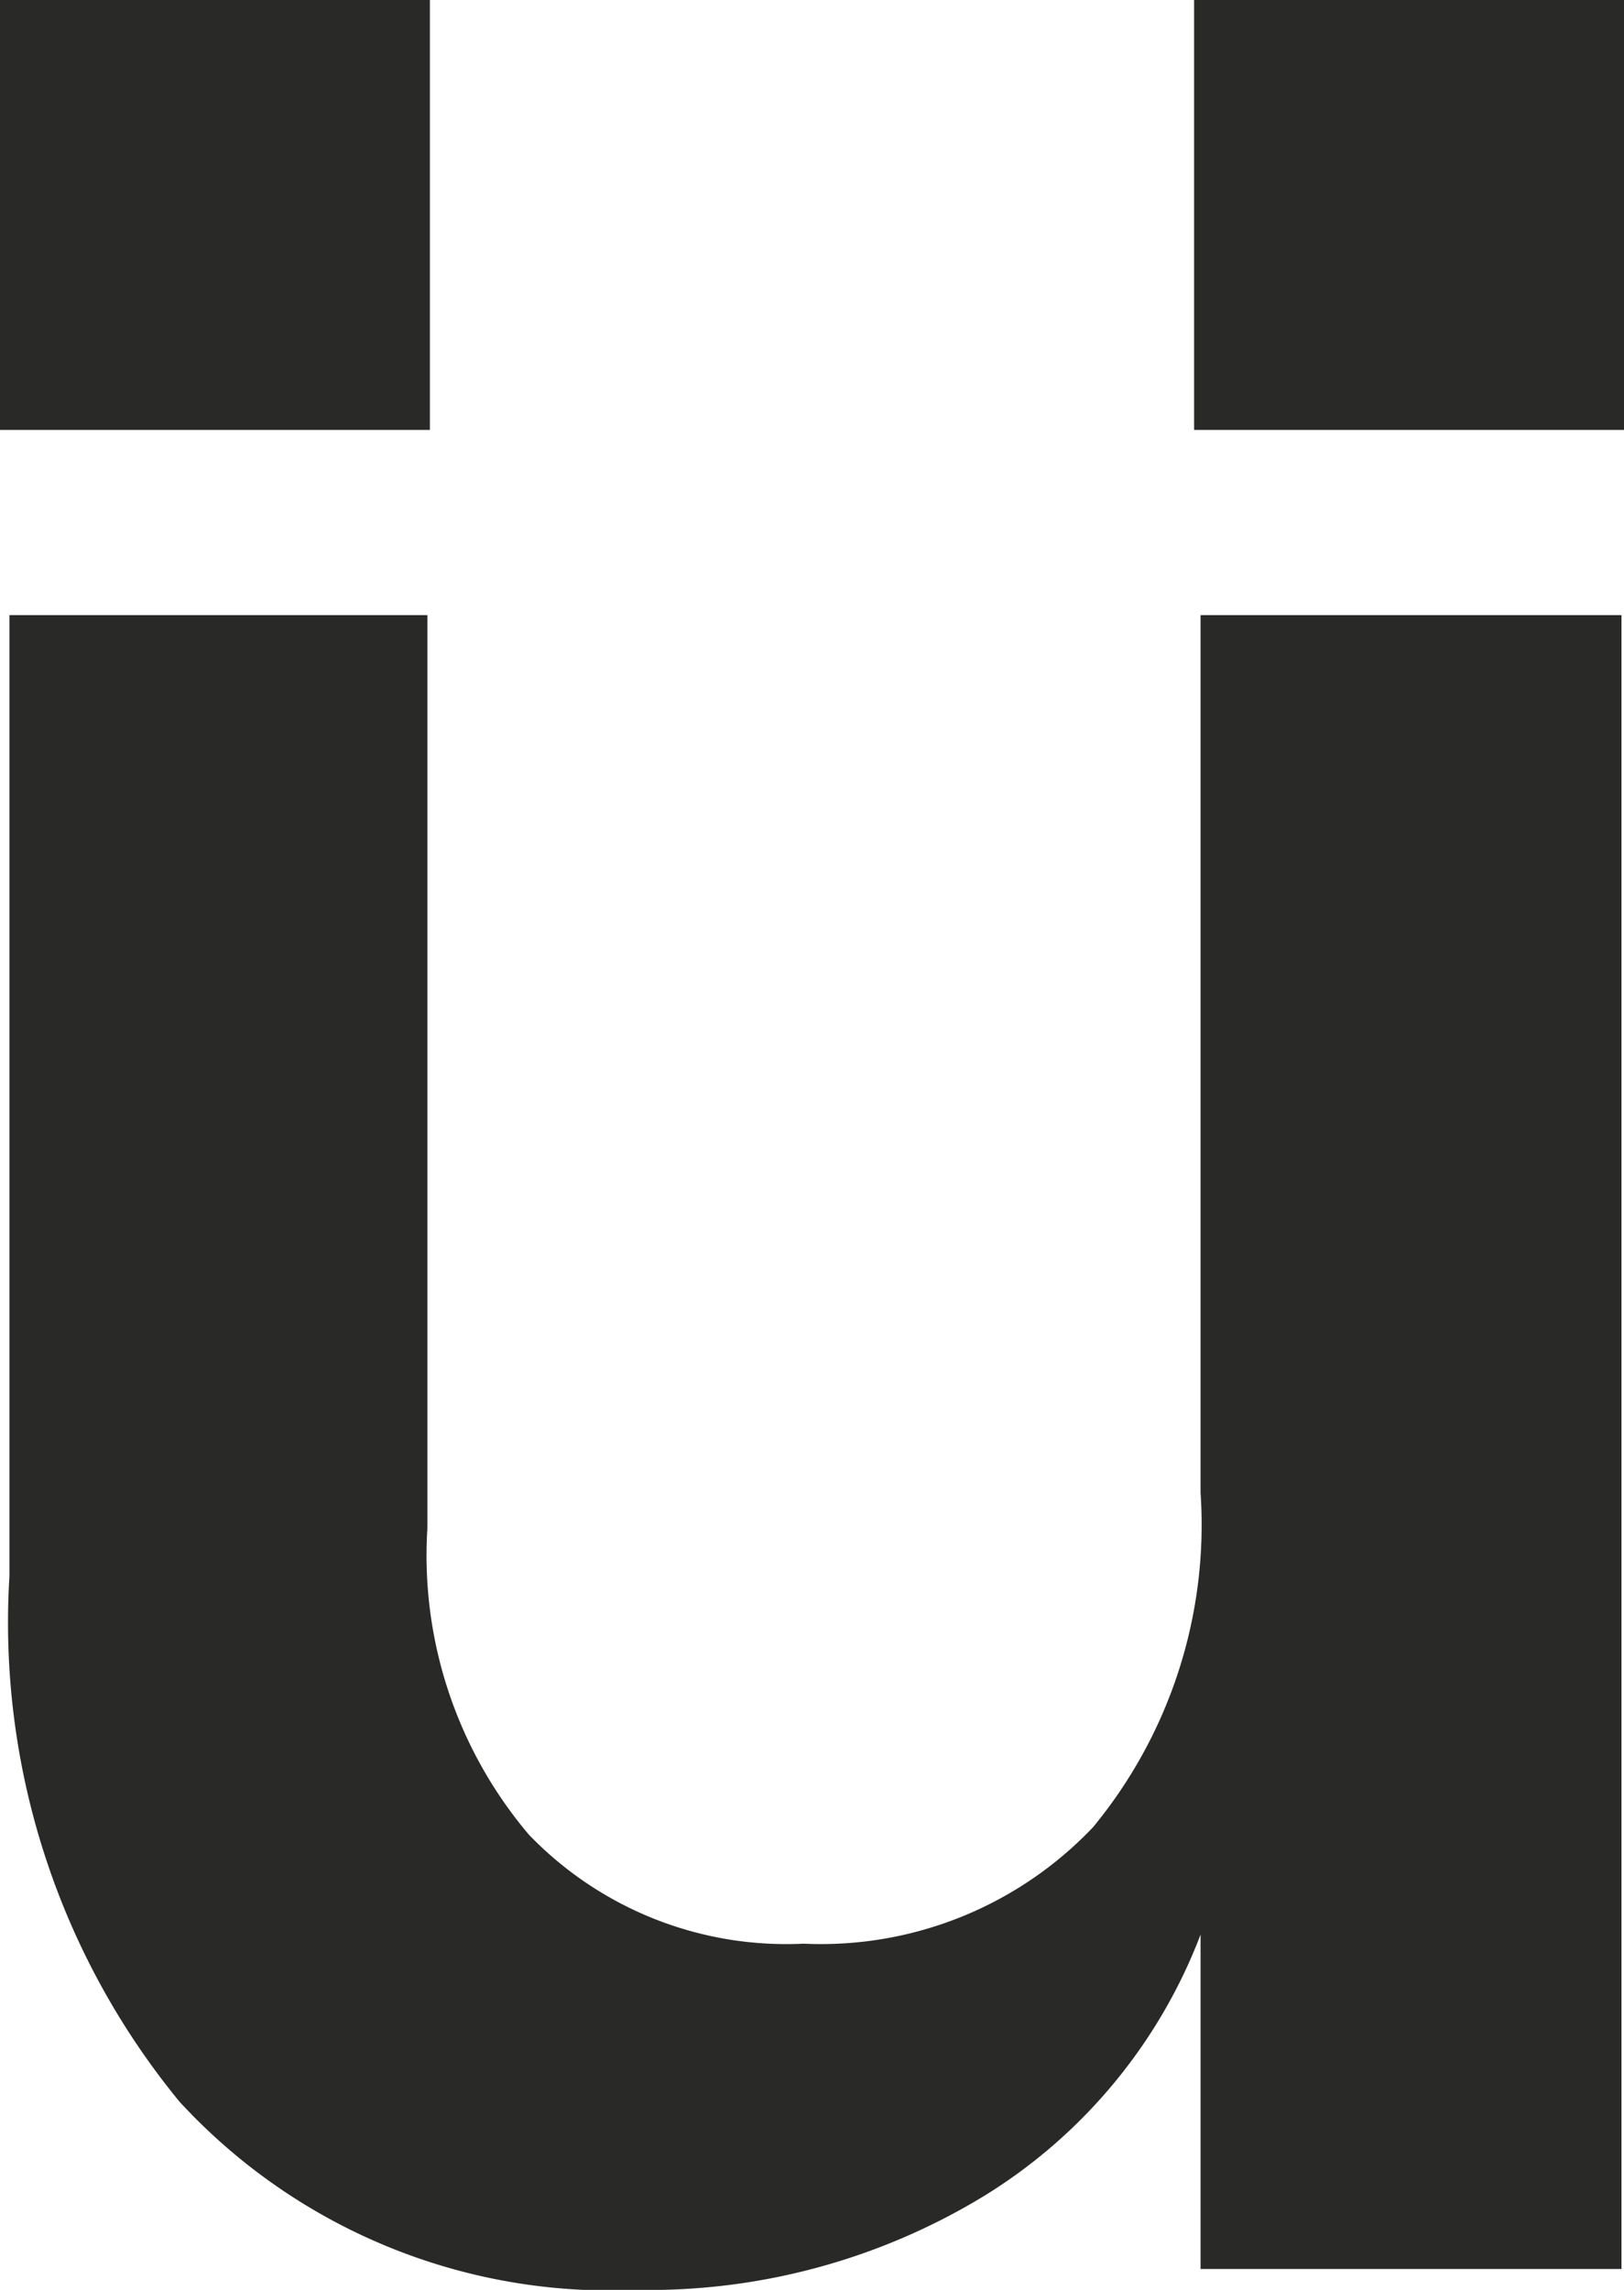 <svg id="Logo" xmlns="http://www.w3.org/2000/svg" width="13.6" height="19.175" viewBox="0 0 13.6 19.175">
  <g id="Soum" transform="translate(-278.821 -476.157)" style="isolation: isolate">
    <g id="Group_895" data-name="Group 895" style="isolation: isolate">
      <path id="Path_6423" data-name="Path 6423" d="M292.4,481.308v13.849h-3.525v-2.8a4.415,4.415,0,0,1-1.812,2.188,5.4,5.4,0,0,1-2.913.787,4.9,4.9,0,0,1-3.825-1.575,6.323,6.323,0,0,1-1.425-4.4v-8.049h3.5v7.649a3.616,3.616,0,0,0,.85,2.563,2.991,2.991,0,0,0,2.3.913,3.141,3.141,0,0,0,2.425-.976,3.98,3.98,0,0,0,.9-2.8v-7.349Z" fill="#292928"/>
    </g>
  </g>
  <rect id="Rectangle_2889" data-name="Rectangle 2889" width="3.6" height="3.6" fill="#292928"/>
  <rect id="Rectangle_2888" data-name="Rectangle 2888" width="3.6" height="3.6" transform="translate(10)" fill="#292928"/>
</svg>
